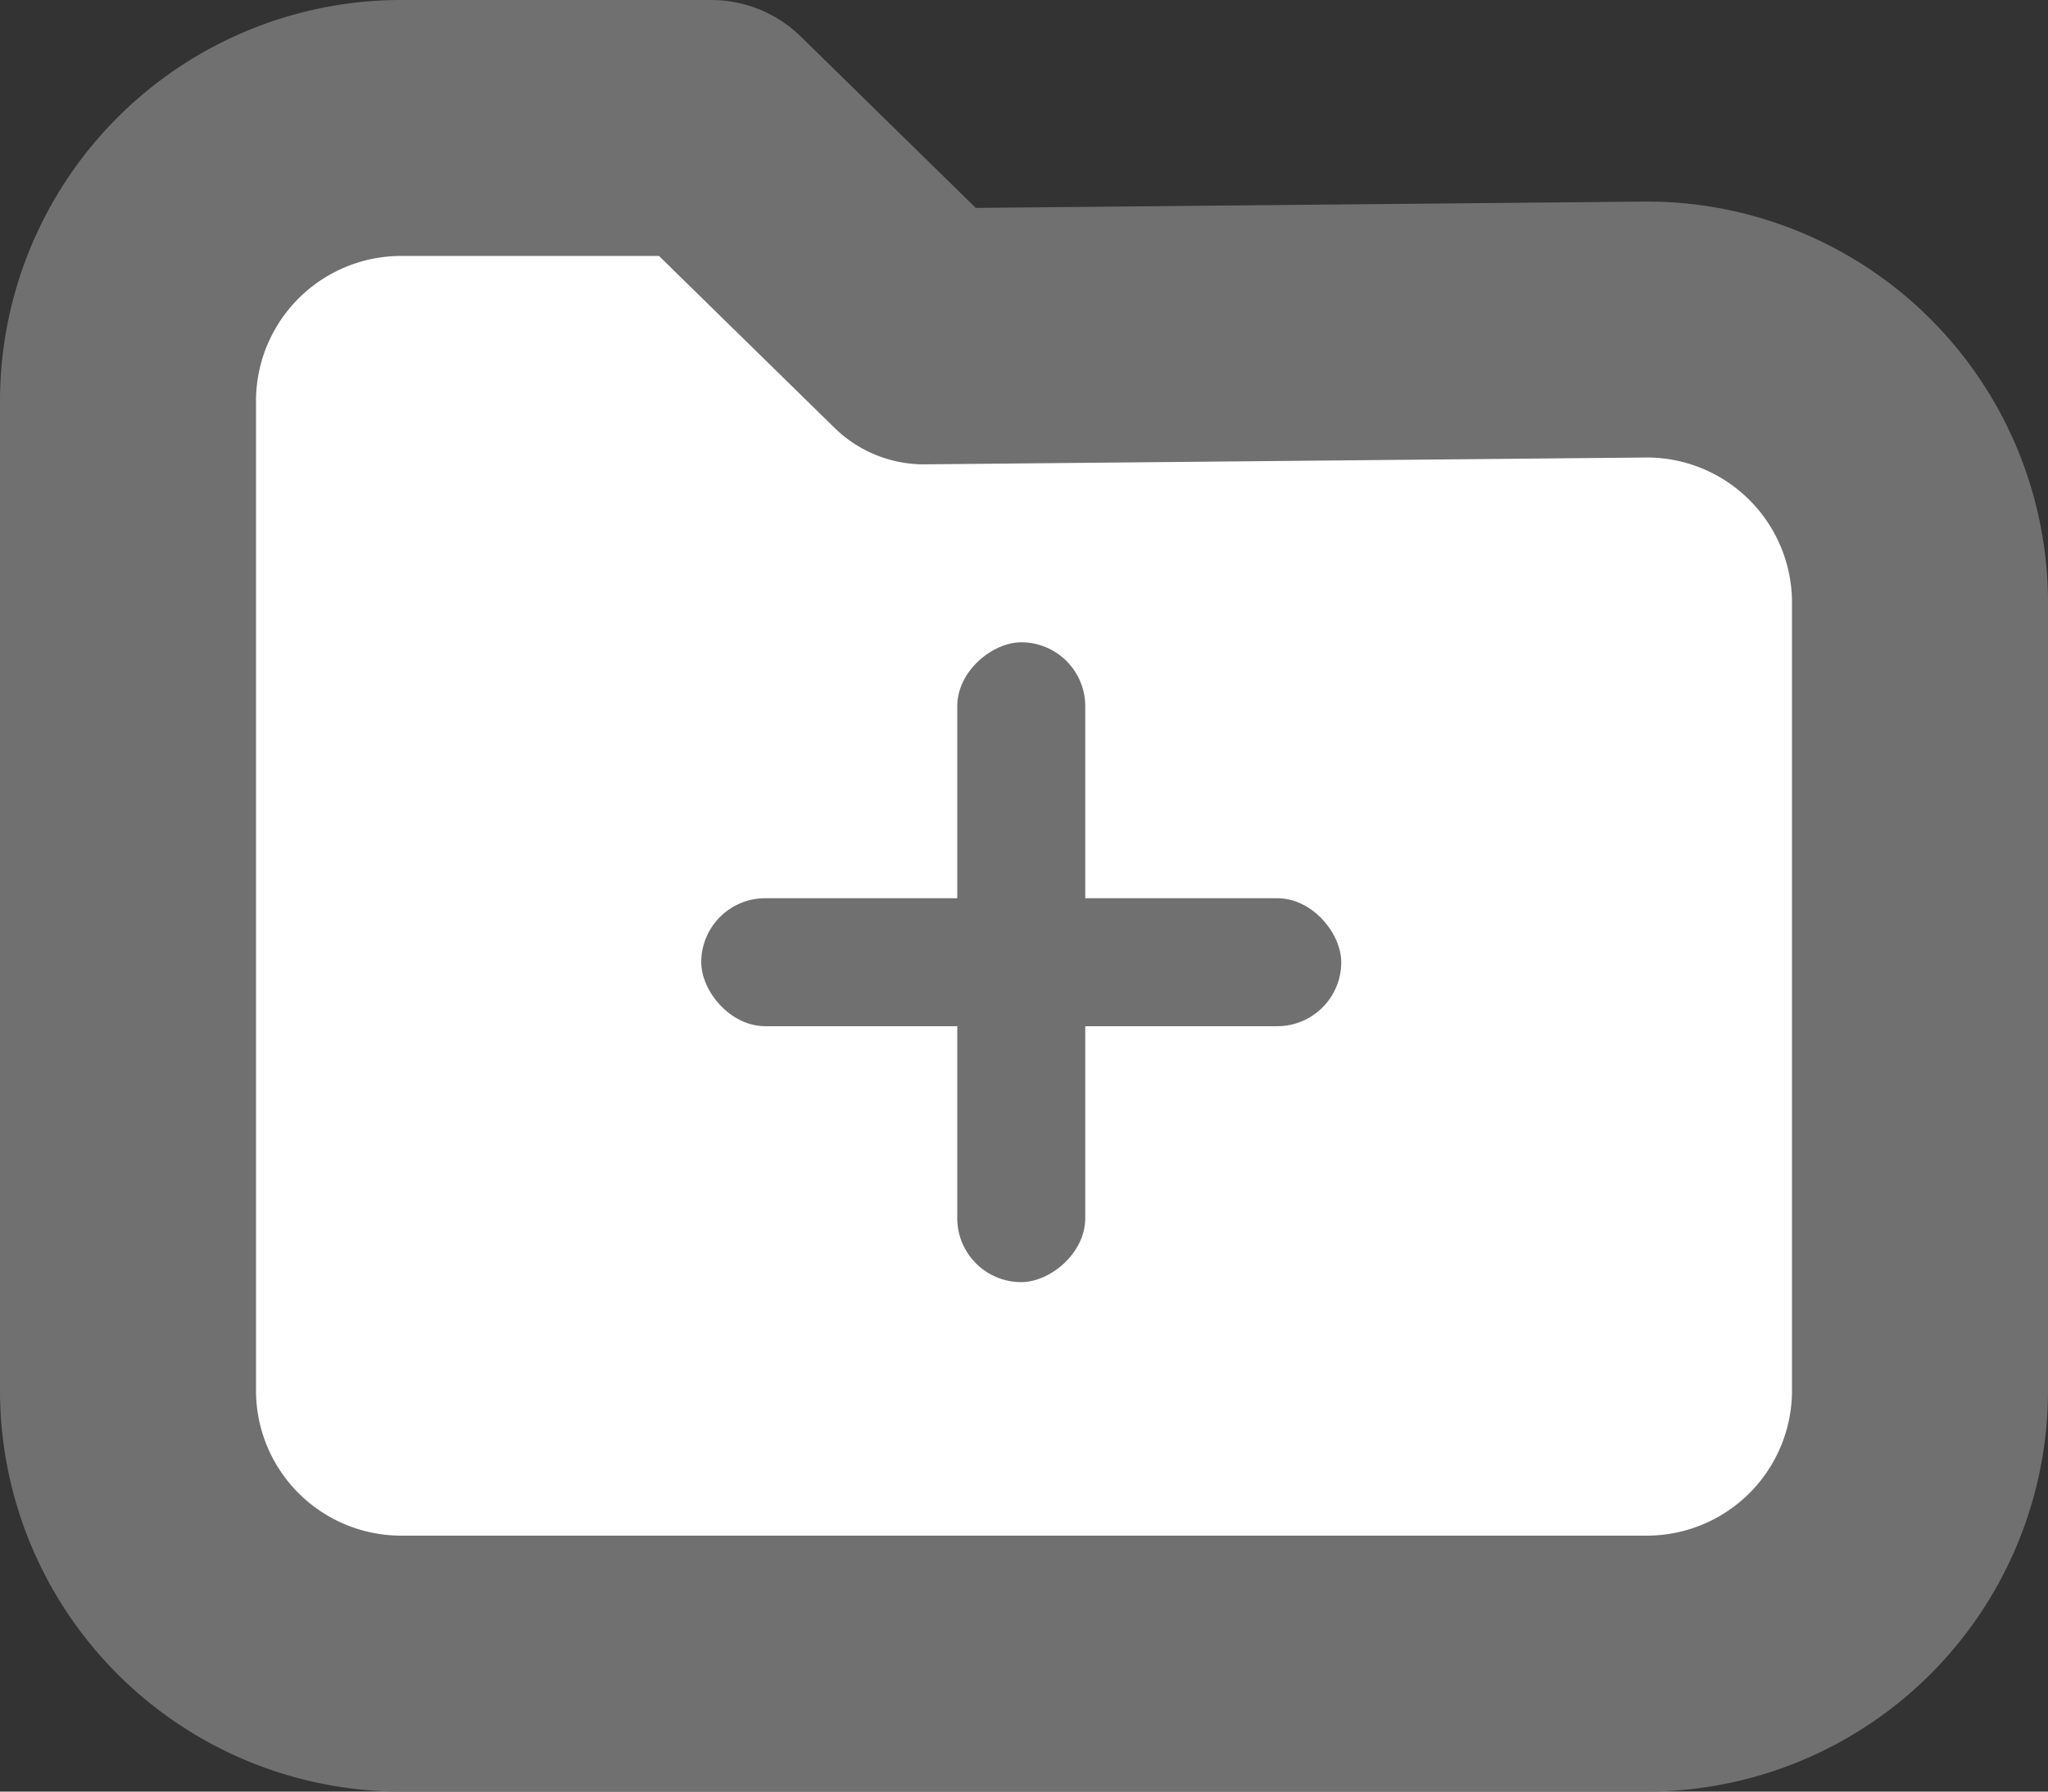 <svg xmlns="http://www.w3.org/2000/svg" width="32" height="28" viewBox="0 0 32 28">
  <rect x="0" y="0" width="32" height="28" fill="#333333" stroke="none"/>
  <g id="Group_5713" data-name="Group 5713" transform="translate(-1826 -384.671)">
    <path id="Path_5254" data-name="Path 5254" d="M13.261,0h4.852l3.325,3.257,11.3-.107A4.269,4.269,0,0,1,37,7.427v12.3A4.269,4.269,0,0,1,32.739,24H13.261A4.269,4.269,0,0,1,9,19.723V4.277A4.269,4.269,0,0,1,13.261,0Z" transform="translate(1819 386.671)" fill="#fff" stroke="#707070" stroke-linecap="round" stroke-linejoin="round" stroke-width="4"/>
    <g id="Group_5470" data-name="Group 5470" transform="translate(1836.957 394.709)">
      <rect id="Rectangle_4633" data-name="Rectangle 4633" width="10" height="2" rx="1" transform="translate(0 4)" fill="#707070"/>
      <rect id="Rectangle_4634" data-name="Rectangle 4634" width="10" height="2" rx="1" transform="translate(4 10) rotate(-90)" fill="#707070"/>
    </g>
  </g>
</svg>
